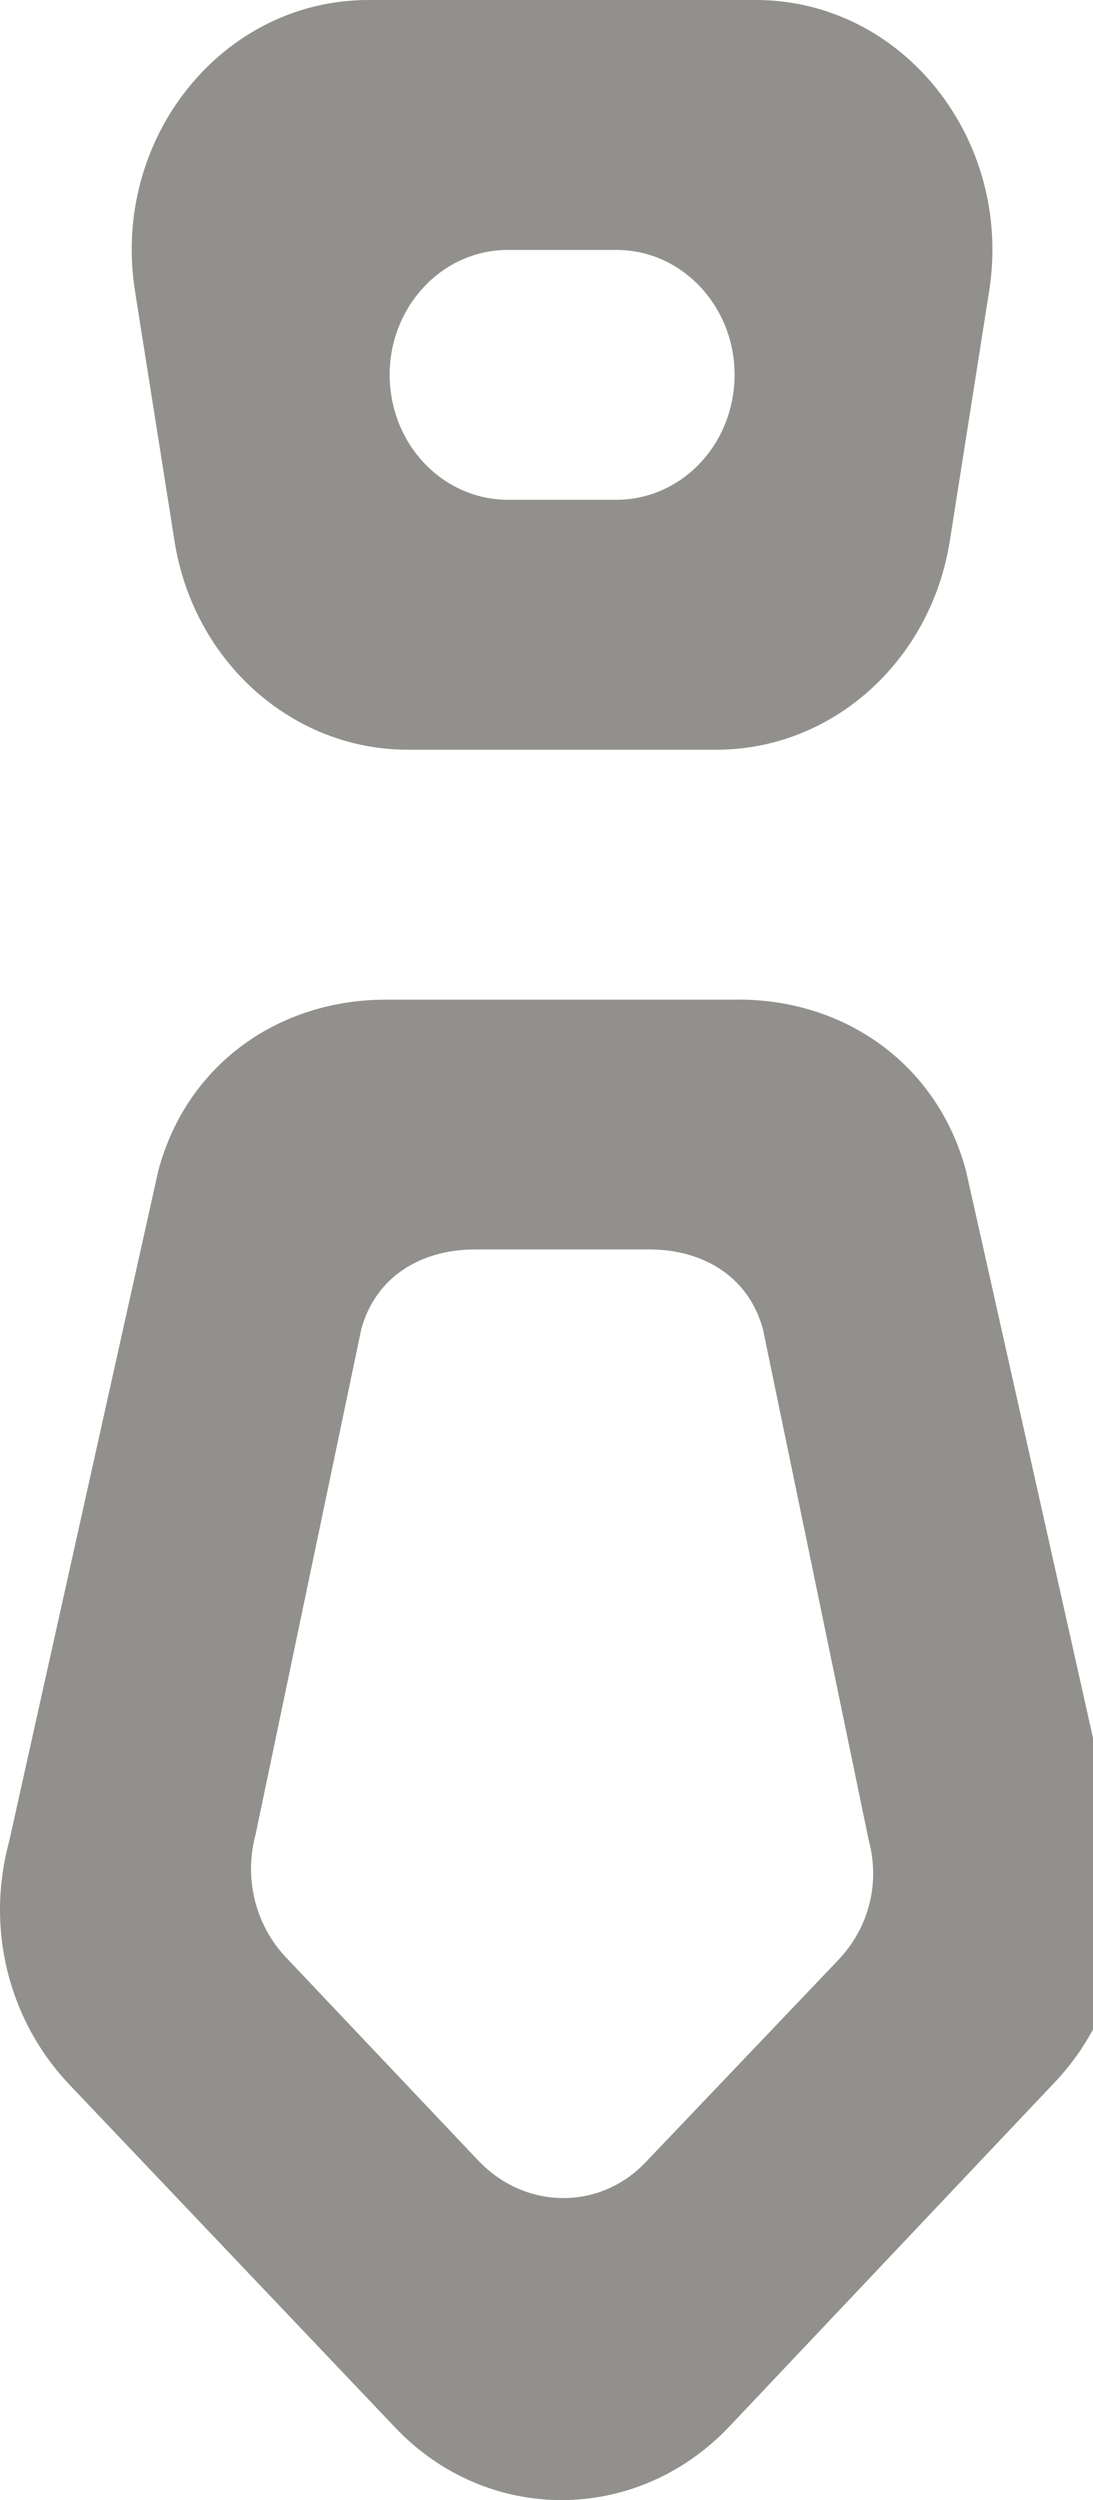 <!-- Generated by IcoMoon.io -->
<svg version="1.1" xmlns="http://www.w3.org/2000/svg" width="14" height="32" viewBox="0 0 14 32">
<title>as-tie_round-1</title>
<path fill="#91908d" d="M6.129 27.657l-2.469-2.607c-0.389-0.411-0.538-1.012-0.386-1.571l1.353-6.463c0.186-0.688 0.782-1.024 1.457-1.024h2.232c0.677 0 1.271 0.336 1.457 1.024l1.353 6.532c0.151 0.558 0.003 1.124-0.385 1.535l-2.47 2.591c-0.591 0.624-1.549 0.608-2.142-0.018zM9.46 12.795h-4.518c-1.353 0-2.542 0.809-2.913 2.183l-1.913 8.596c-0.301 1.116-0.006 2.285 0.771 3.106l4.171 4.387c1.183 1.249 3.1 1.241 4.283-0.008l4.171-4.409c0.778-0.82 1.072-2.025 0.771-3.143l-1.911-8.528c-0.373-1.374-1.562-2.185-2.913-2.185zM9.388 5.062c-0.121 0.771-0.753 1.335-1.493 1.335h-1.39c-0.739 0-1.372-0.565-1.493-1.335-0.154-0.976 0.559-1.863 1.493-1.863h1.39c0.936 0 1.648 0.888 1.493 1.863zM12.166 6.924l0.504-3.199c0.307-1.95-1.116-3.725-2.988-3.725h-4.965c-1.872 0-3.296 1.775-2.988 3.725l0.506 3.199c0.242 1.542 1.507 2.672 2.987 2.672h3.956c1.481 0 2.744-1.131 2.988-2.672z"></path>
</svg>
